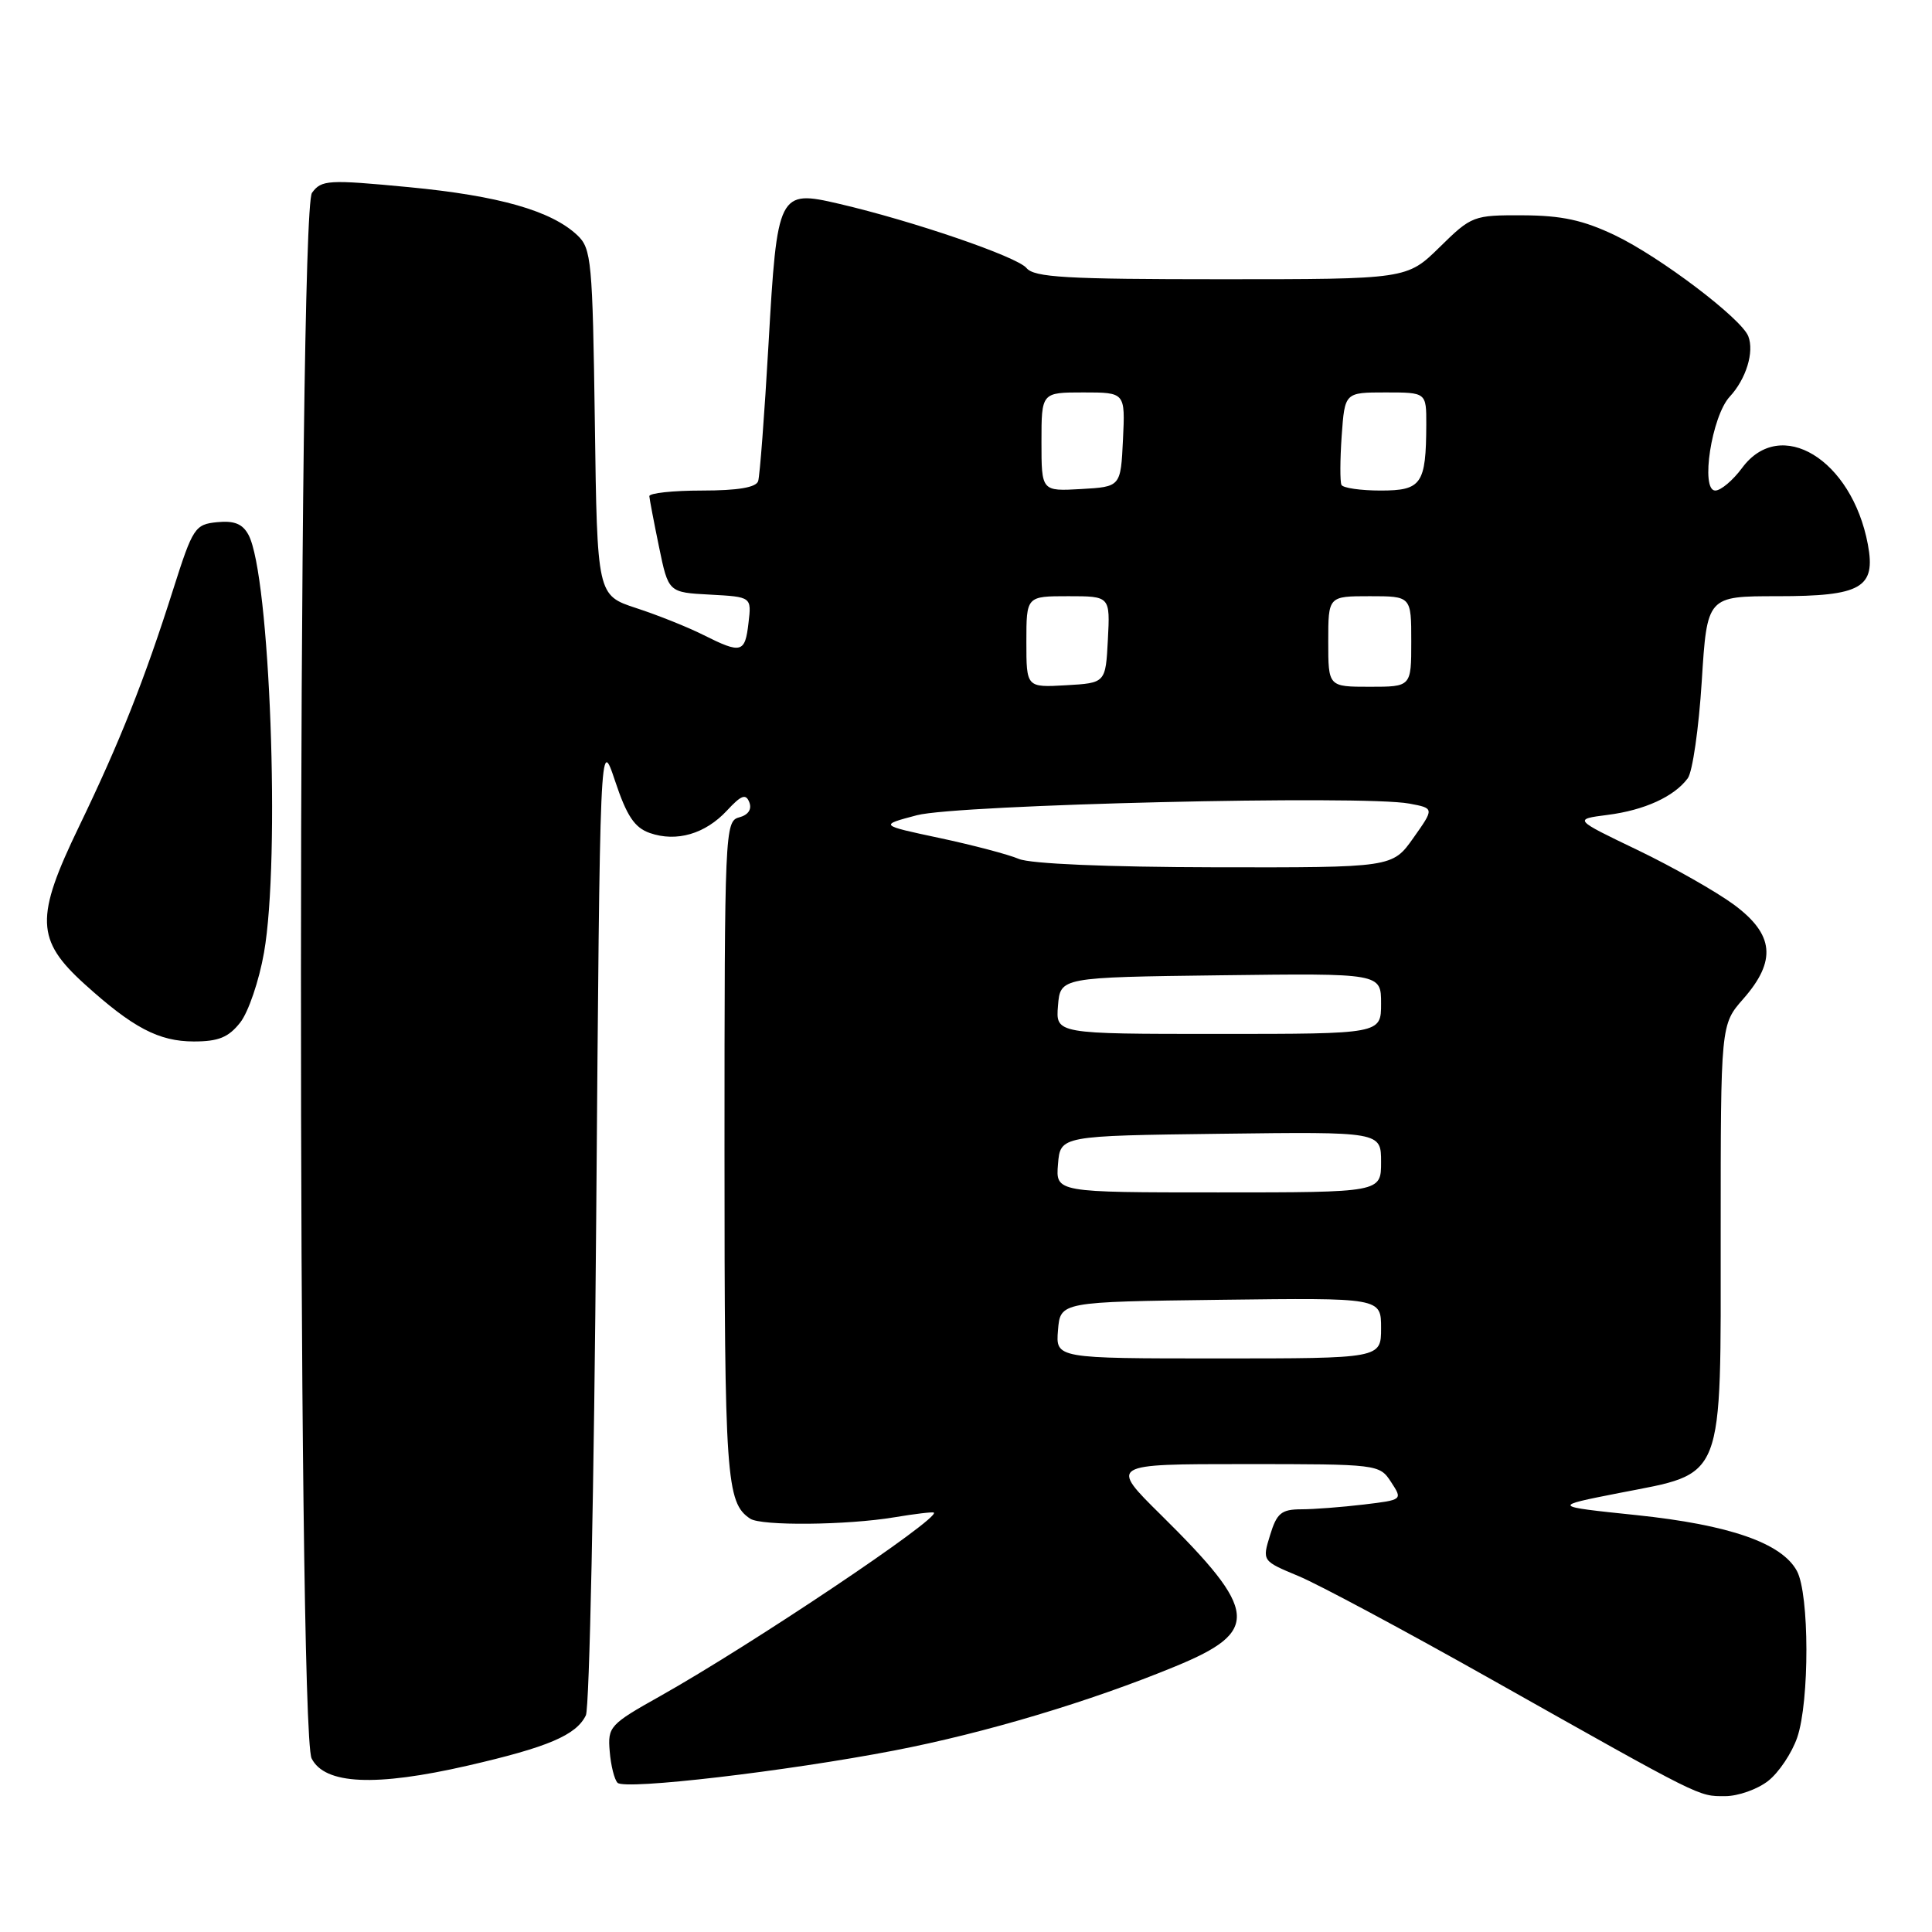 <?xml version="1.0" encoding="UTF-8" standalone="no"?>
<!DOCTYPE svg PUBLIC "-//W3C//DTD SVG 1.1//EN" "http://www.w3.org/Graphics/SVG/1.1/DTD/svg11.dtd" >
<svg xmlns="http://www.w3.org/2000/svg" xmlns:xlink="http://www.w3.org/1999/xlink" version="1.1" viewBox="0 0 256 256">
 <g >
 <path fill="currentColor"
d=" M 234.29 235.98 C 235.70 234.88 237.43 232.29 238.14 230.23 C 239.78 225.44 239.76 211.23 238.10 208.16 C 236.10 204.46 229.17 202.05 216.84 200.76 C 205.60 199.59 205.60 199.59 214.55 197.83 C 228.65 195.07 228.00 196.75 228.00 163.33 C 228.00 135.76 228.00 135.76 231.00 132.35 C 235.43 127.30 235.08 123.81 229.75 119.87 C 227.41 118.15 221.68 114.89 217.00 112.64 C 208.50 108.56 208.50 108.56 213.00 107.98 C 217.90 107.36 221.85 105.55 223.64 103.12 C 224.27 102.27 225.10 96.49 225.49 90.29 C 226.20 79.00 226.20 79.00 235.53 79.00 C 246.65 79.00 248.58 77.89 247.50 72.13 C 245.38 60.86 235.93 55.11 230.84 62.00 C 229.62 63.65 228.02 65.00 227.28 65.00 C 225.28 65.00 226.81 55.13 229.20 52.56 C 231.36 50.23 232.47 46.65 231.66 44.56 C 230.76 42.21 219.94 34.02 214.00 31.18 C 209.79 29.17 206.93 28.55 201.80 28.53 C 195.24 28.50 194.99 28.59 190.76 32.75 C 186.42 37.00 186.42 37.00 161.83 37.00 C 141.27 37.00 137.04 36.76 136.01 35.51 C 134.76 34.01 121.00 29.29 111.16 27.00 C 103.14 25.13 102.98 25.46 101.83 45.64 C 101.30 54.91 100.68 63.06 100.46 63.75 C 100.19 64.59 97.78 65.00 93.03 65.00 C 89.16 65.00 86.02 65.34 86.04 65.75 C 86.07 66.16 86.65 69.20 87.33 72.50 C 88.57 78.50 88.57 78.50 94.08 78.79 C 99.59 79.09 99.59 79.09 99.18 82.54 C 98.72 86.53 98.24 86.66 93.21 84.14 C 91.17 83.11 87.17 81.51 84.32 80.58 C 79.13 78.88 79.13 78.88 78.82 55.97 C 78.52 34.57 78.37 32.93 76.50 31.17 C 73.05 27.92 66.10 25.94 54.19 24.80 C 43.46 23.78 42.60 23.83 41.34 25.55 C 39.43 28.17 39.37 229.20 41.29 233.00 C 43.03 236.46 49.73 236.77 62.00 233.95 C 72.62 231.51 76.35 229.92 77.63 227.29 C 78.11 226.30 78.72 196.70 79.00 161.50 C 79.50 97.50 79.50 97.50 81.50 103.48 C 83.05 108.13 84.08 109.67 86.11 110.38 C 89.65 111.61 93.45 110.50 96.33 107.40 C 98.23 105.35 98.83 105.13 99.29 106.31 C 99.65 107.25 99.14 107.99 97.93 108.31 C 96.06 108.80 96.00 110.18 96.00 152.47 C 96.00 195.91 96.22 199.11 99.40 201.23 C 100.85 202.21 112.21 202.10 118.50 201.05 C 121.25 200.59 123.61 200.31 123.74 200.43 C 124.58 201.18 99.56 217.95 87.50 224.73 C 80.79 228.49 80.51 228.80 80.79 232.07 C 80.94 233.94 81.41 235.81 81.83 236.23 C 82.81 237.21 104.25 234.70 118.50 231.95 C 130.53 229.63 144.46 225.46 155.75 220.80 C 167.02 216.16 166.77 213.51 153.85 200.75 C 147.01 194.00 147.01 194.00 164.89 194.00 C 182.59 194.00 182.79 194.02 184.32 196.37 C 185.87 198.74 185.87 198.74 180.69 199.36 C 177.83 199.70 174.11 199.99 172.42 199.99 C 169.78 200.00 169.18 200.50 168.29 203.42 C 167.24 206.83 167.24 206.83 172.04 208.83 C 174.68 209.92 186.21 216.10 197.67 222.56 C 225.74 238.37 225.00 238.00 228.58 238.00 C 230.31 238.00 232.88 237.09 234.29 235.98 Z  M 31.83 135.49 C 32.91 134.12 34.33 129.95 34.98 126.24 C 37.17 113.82 35.77 76.18 32.93 70.88 C 32.15 69.41 31.04 68.97 28.78 69.19 C 25.84 69.48 25.55 69.92 22.98 78.00 C 19.16 90.06 15.87 98.33 10.48 109.50 C 4.64 121.58 4.74 124.54 11.20 130.39 C 17.61 136.19 21.03 137.99 25.68 138.00 C 28.95 138.00 30.28 137.46 31.83 135.49 Z  M 140.19 176.25 C 140.50 172.50 140.50 172.50 161.75 172.23 C 183.00 171.96 183.00 171.96 183.00 175.98 C 183.00 180.00 183.00 180.00 161.44 180.00 C 139.88 180.00 139.88 180.00 140.19 176.25 Z  M 140.19 154.25 C 140.50 150.50 140.50 150.50 161.75 150.23 C 183.00 149.96 183.00 149.96 183.00 153.98 C 183.00 158.00 183.00 158.00 161.44 158.00 C 139.88 158.00 139.88 158.00 140.19 154.25 Z  M 140.19 133.25 C 140.50 129.50 140.50 129.50 161.75 129.23 C 183.00 128.96 183.00 128.96 183.00 132.98 C 183.00 137.00 183.00 137.00 161.44 137.00 C 139.88 137.00 139.88 137.00 140.19 133.25 Z  M 135.00 113.81 C 133.62 113.22 128.90 111.98 124.50 111.04 C 116.50 109.34 116.50 109.34 121.50 108.02 C 126.88 106.61 180.64 105.33 186.74 106.48 C 190.06 107.10 190.06 107.10 187.28 111.03 C 184.50 114.96 184.50 114.96 161.00 114.92 C 146.69 114.89 136.52 114.46 135.00 113.81 Z  M 136.00 85.05 C 136.00 79.00 136.00 79.00 141.55 79.00 C 147.10 79.00 147.10 79.00 146.80 84.75 C 146.50 90.50 146.50 90.50 141.25 90.80 C 136.00 91.10 136.00 91.10 136.00 85.05 Z  M 176.00 85.00 C 176.00 79.00 176.00 79.00 181.50 79.00 C 187.00 79.00 187.00 79.00 187.00 85.00 C 187.00 91.00 187.00 91.00 181.50 91.00 C 176.00 91.00 176.00 91.00 176.00 85.00 Z  M 138.00 58.55 C 138.00 52.00 138.00 52.00 143.55 52.00 C 149.10 52.00 149.10 52.00 148.80 58.25 C 148.50 64.50 148.50 64.50 143.25 64.80 C 138.00 65.10 138.00 65.10 138.00 58.55 Z  M 177.75 64.25 C 177.55 63.84 177.56 60.91 177.78 57.75 C 178.19 52.00 178.19 52.00 183.59 52.00 C 189.00 52.00 189.00 52.00 188.99 56.25 C 188.96 64.15 188.37 65.00 182.94 65.00 C 180.29 65.00 177.95 64.66 177.75 64.25 Z "/>
</g>
</svg>